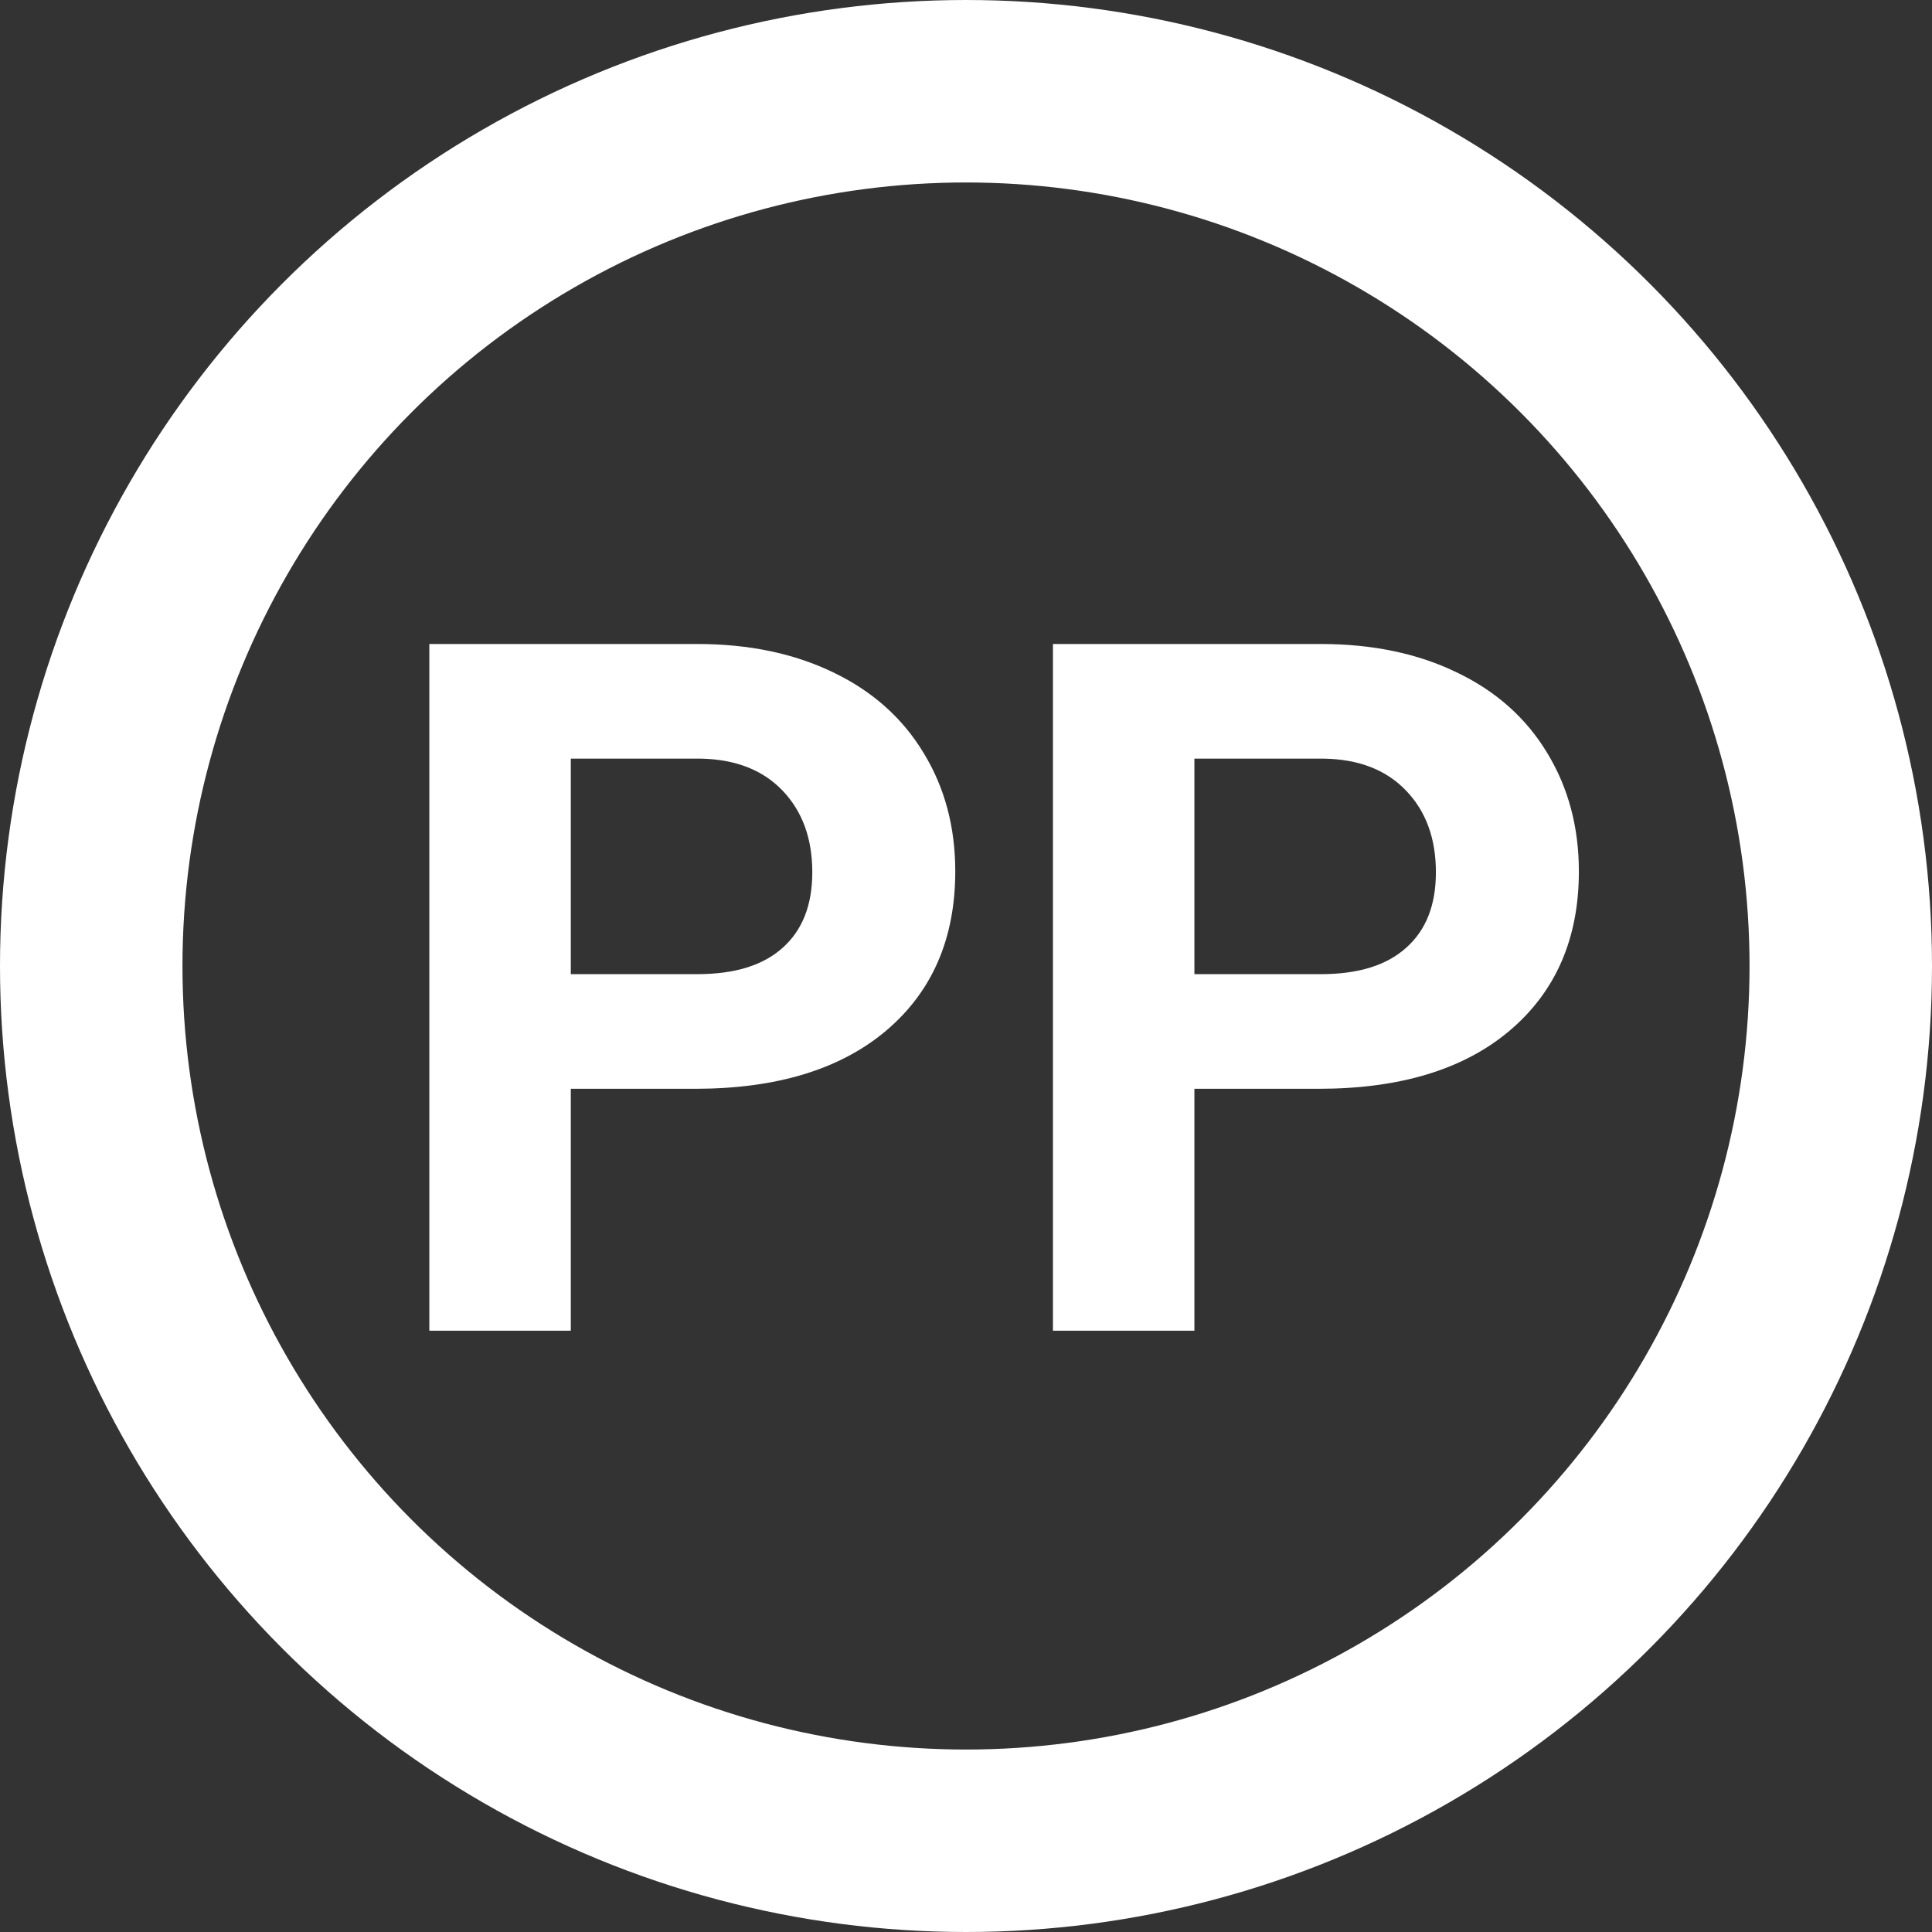 <svg width="18" height="18" viewBox="0 0 18 18" fill="none" xmlns="http://www.w3.org/2000/svg">
<rect x="0" y="0" width="18" height="18" fill="#333333" stroke="none"/>
<path d="M5.318 10.144V12.398H4V6H6.496C6.977 6 7.398 6.088 7.762 6.264C8.128 6.439 8.409 6.69 8.605 7.015C8.802 7.337 8.9 7.705 8.9 8.118C8.9 8.745 8.685 9.24 8.254 9.604C7.826 9.964 7.233 10.144 6.474 10.144H5.318ZM5.318 9.076H6.496C6.845 9.076 7.11 8.994 7.292 8.83C7.476 8.666 7.568 8.432 7.568 8.127C7.568 7.813 7.476 7.56 7.292 7.367C7.107 7.173 6.852 7.074 6.527 7.068H5.318V9.076Z" fill="white"/>
<path d="M11.128 10.144V12.398H9.81V6H12.306C12.786 6 13.208 6.088 13.571 6.264C13.938 6.439 14.219 6.69 14.415 7.015C14.611 7.337 14.71 7.705 14.71 8.118C14.71 8.745 14.494 9.24 14.063 9.604C13.636 9.964 13.043 10.144 12.284 10.144H11.128ZM11.128 9.076H12.306C12.654 9.076 12.919 8.994 13.101 8.83C13.286 8.666 13.378 8.432 13.378 8.127C13.378 7.813 13.286 7.56 13.101 7.367C12.916 7.173 12.662 7.074 12.336 7.068H11.128V9.076Z" fill="white"/>
<circle cx="9" cy="9" r="8.15" stroke="white" stroke-width="1.7"/>
</svg>
